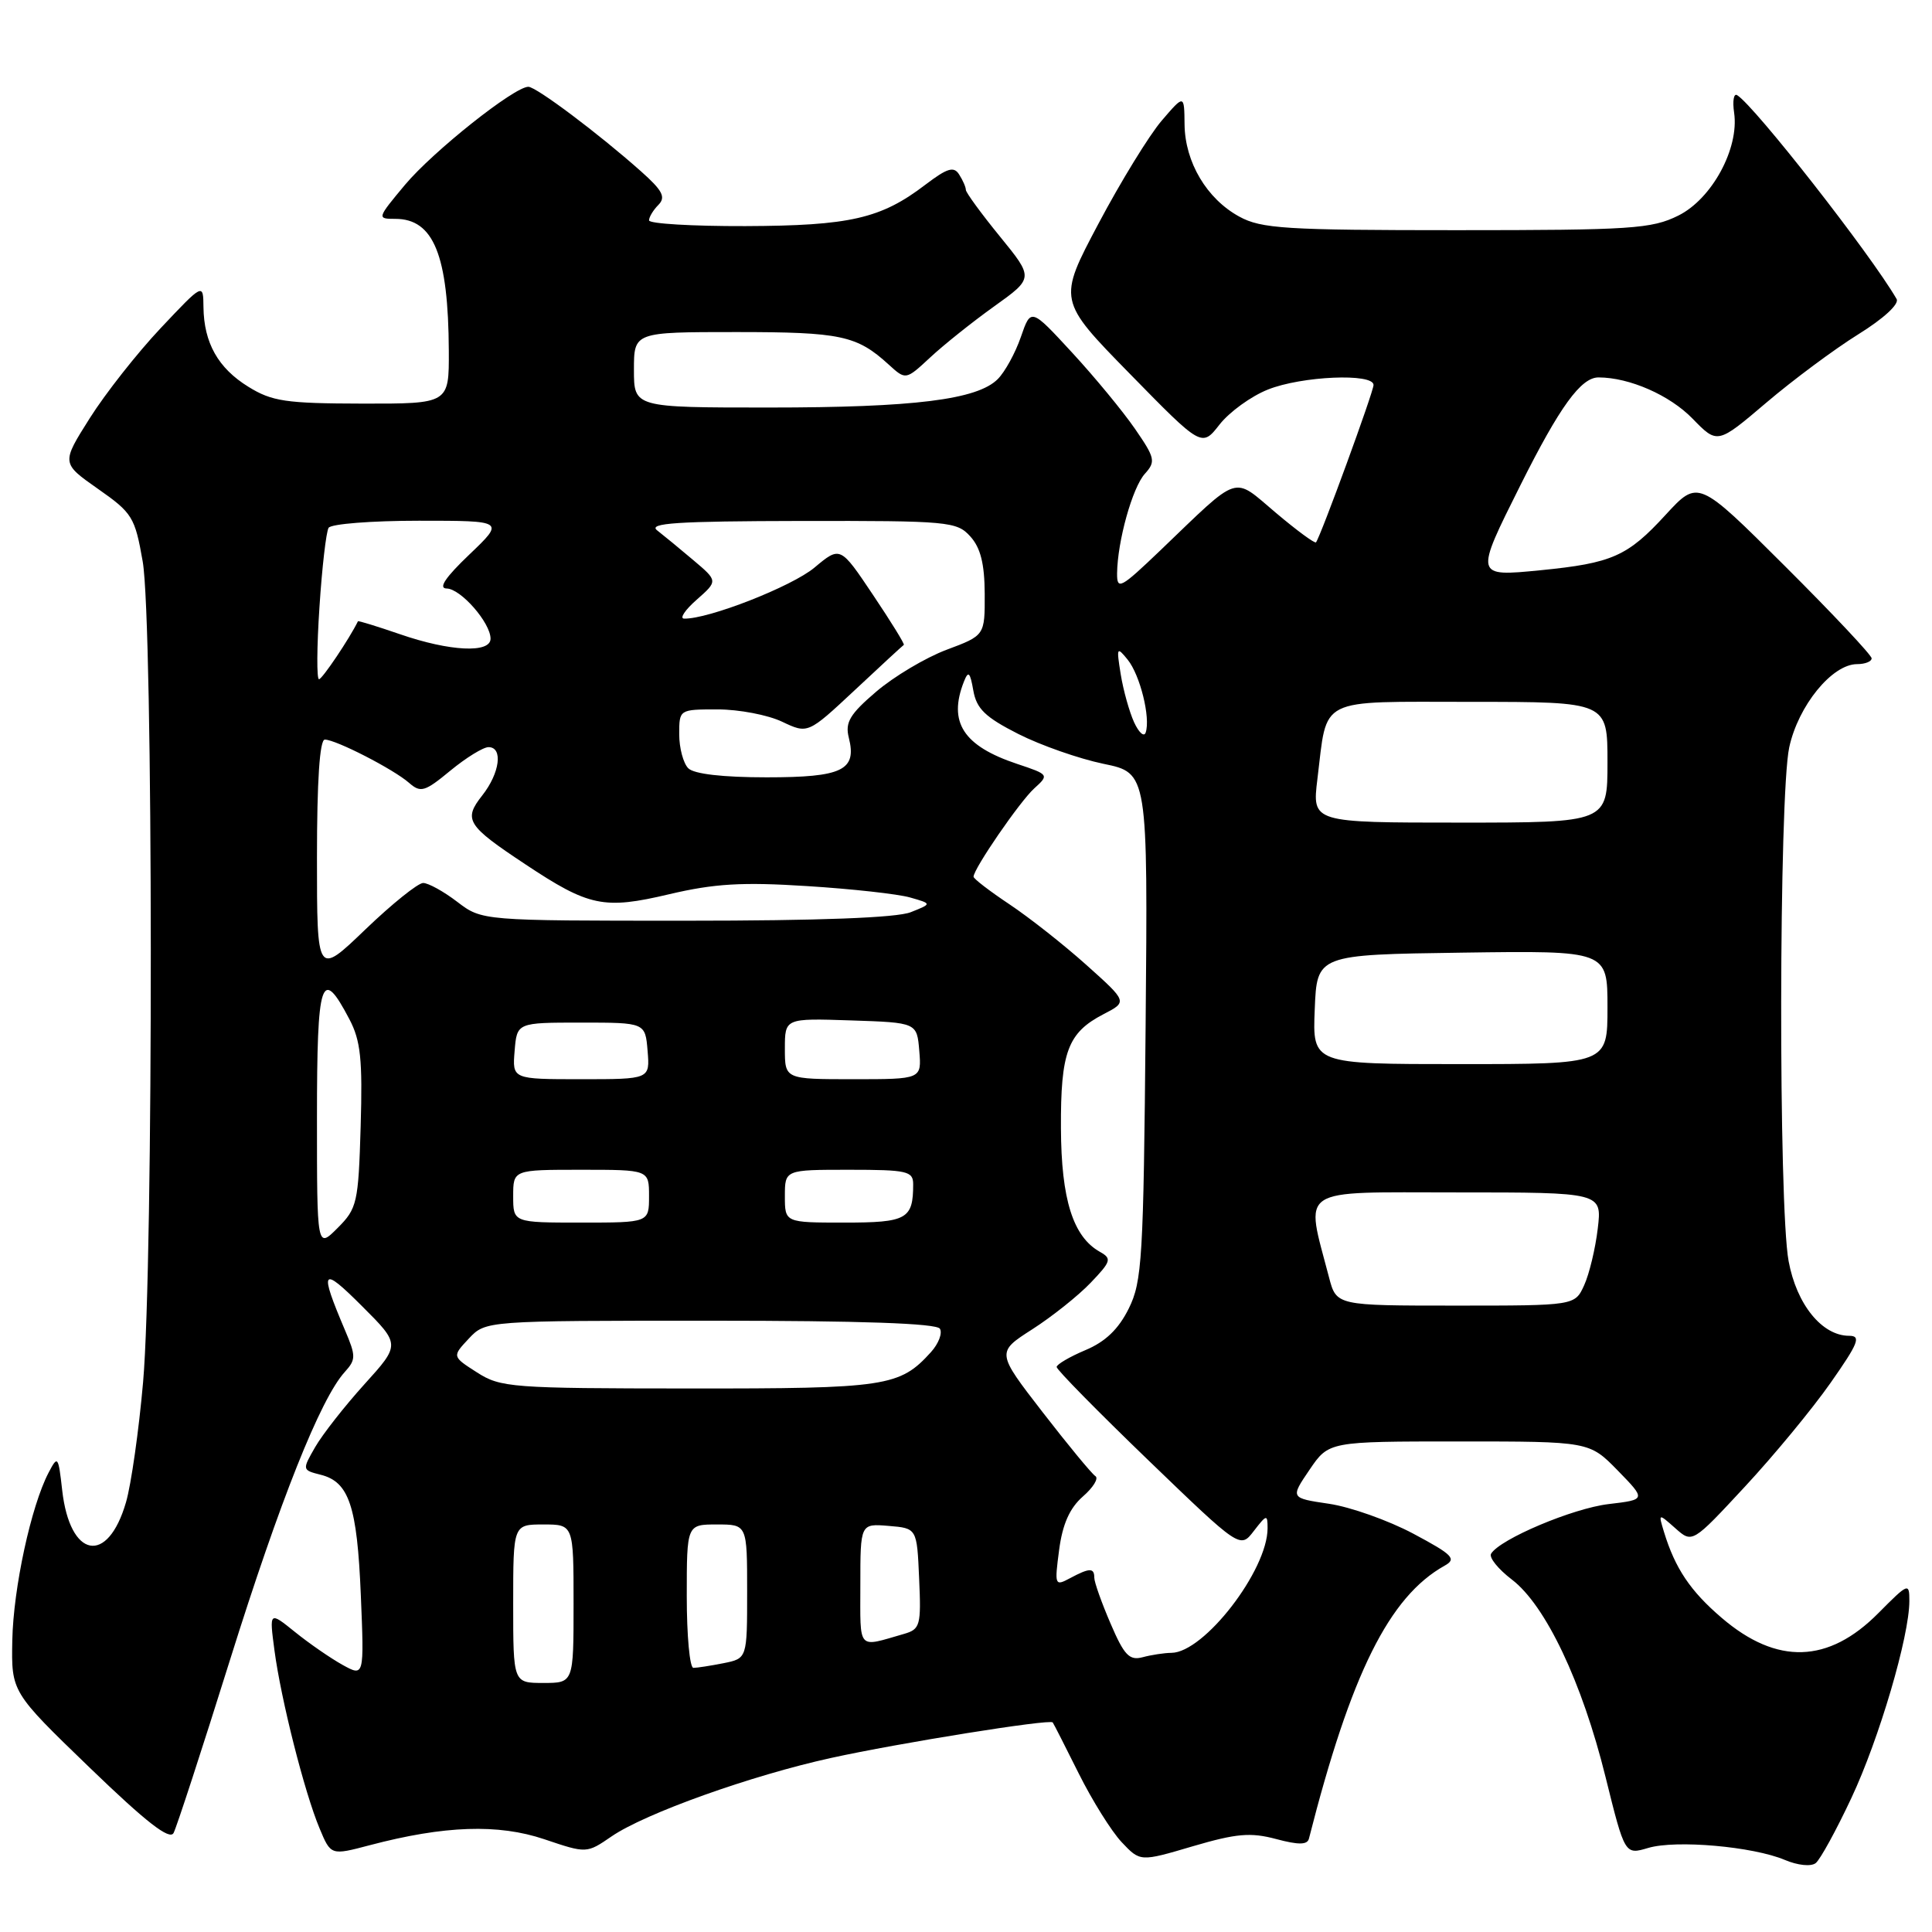 <?xml version="1.0" encoding="UTF-8" standalone="no"?>
<!DOCTYPE svg PUBLIC "-//W3C//DTD SVG 1.1//EN" "http://www.w3.org/Graphics/SVG/1.1/DTD/svg11.dtd" >
<svg xmlns="http://www.w3.org/2000/svg" xmlns:xlink="http://www.w3.org/1999/xlink" version="1.1" viewBox="0 0 256 256">
 <g >
 <path fill="currentColor"
d=" M 245.31 238.26 C 249.00 230.42 253.00 216.81 253.00 212.14 C 253.00 209.69 252.87 209.74 248.90 213.74 C 242.28 220.43 235.45 220.64 228.14 214.38 C 223.98 210.83 221.96 207.81 220.49 203.00 C 219.73 200.50 219.73 200.50 221.99 202.50 C 224.24 204.50 224.24 204.50 231.20 197.00 C 235.03 192.88 240.14 186.69 242.55 183.25 C 246.26 177.96 246.64 177.00 245.02 177.00 C 241.43 177.00 238.06 172.85 237.00 167.11 C 235.64 159.78 235.71 105.45 237.08 99.04 C 238.27 93.51 242.76 88.00 246.08 88.00 C 247.13 88.00 248.00 87.66 248.00 87.23 C 248.00 86.81 242.83 81.31 236.50 75.00 C 225.01 63.54 225.01 63.54 220.71 68.21 C 215.66 73.72 213.62 74.62 204.13 75.56 C 195.38 76.42 195.39 76.43 201.47 64.28 C 206.68 53.87 209.49 50.00 211.82 50.01 C 215.92 50.02 221.25 52.36 224.28 55.48 C 227.57 58.86 227.57 58.86 234.04 53.36 C 237.59 50.34 243.08 46.26 246.23 44.30 C 249.60 42.21 251.69 40.28 251.31 39.62 C 247.87 33.68 232.51 14.05 230.18 12.61 C 229.73 12.33 229.55 13.38 229.78 14.94 C 230.47 19.66 226.84 26.36 222.38 28.57 C 218.85 30.32 216.17 30.50 193.00 30.50 C 170.34 30.50 167.13 30.30 164.21 28.70 C 159.90 26.35 157.02 21.49 156.96 16.50 C 156.92 12.50 156.92 12.50 153.92 16.00 C 152.27 17.93 148.50 24.07 145.55 29.64 C 140.17 39.79 140.17 39.79 149.71 49.53 C 159.24 59.27 159.24 59.27 161.60 56.25 C 162.90 54.59 165.78 52.50 168.00 51.62 C 172.46 49.83 182.00 49.42 182.00 51.01 C 182.00 51.92 175.03 70.98 174.38 71.86 C 174.24 72.06 171.84 70.30 169.06 67.95 C 163.24 63.05 164.49 62.64 153.75 72.93 C 148.47 77.98 148.00 78.23 148.02 75.97 C 148.07 71.71 150.05 64.60 151.70 62.78 C 153.16 61.16 153.06 60.69 150.39 56.82 C 148.80 54.51 145.05 49.96 142.05 46.71 C 136.60 40.80 136.60 40.80 135.27 44.65 C 134.54 46.77 133.16 49.28 132.21 50.23 C 129.49 52.96 121.12 54.00 101.86 54.00 C 84.00 54.00 84.00 54.00 84.00 49.00 C 84.00 44.00 84.00 44.00 97.57 44.00 C 111.41 44.00 113.53 44.45 117.76 48.31 C 120.02 50.37 120.02 50.37 123.26 47.36 C 125.04 45.70 128.86 42.65 131.74 40.59 C 136.98 36.84 136.98 36.84 132.49 31.33 C 130.02 28.30 127.99 25.52 127.98 25.16 C 127.98 24.80 127.58 23.88 127.09 23.12 C 126.39 22.00 125.52 22.27 122.61 24.48 C 116.73 28.97 112.63 29.91 98.75 29.96 C 91.74 29.98 86.00 29.64 86.00 29.20 C 86.00 28.76 86.56 27.83 87.25 27.14 C 88.25 26.12 87.79 25.24 84.92 22.69 C 79.31 17.70 71.05 11.50 70.01 11.50 C 68.14 11.50 57.39 20.05 53.68 24.47 C 49.95 28.94 49.93 29.00 52.38 29.00 C 57.46 29.00 59.41 33.80 59.47 46.50 C 59.50 53.50 59.50 53.50 47.99 53.48 C 37.89 53.46 36.04 53.19 32.91 51.25 C 28.90 48.78 27.02 45.43 26.96 40.70 C 26.93 37.50 26.93 37.50 21.29 43.48 C 18.19 46.77 13.96 52.14 11.89 55.42 C 8.13 61.37 8.13 61.37 12.97 64.77 C 17.55 67.97 17.88 68.52 18.91 74.41 C 20.31 82.46 20.35 167.28 18.96 183.14 C 18.40 189.54 17.38 196.70 16.70 199.04 C 14.27 207.44 9.26 206.50 8.24 197.46 C 7.73 192.92 7.65 192.82 6.44 195.13 C 4.12 199.56 1.77 210.41 1.63 217.35 C 1.50 224.20 1.50 224.20 11.89 234.23 C 19.39 241.47 22.48 243.87 23.00 242.88 C 23.40 242.12 26.76 231.82 30.46 220.00 C 37.07 198.89 42.46 185.35 45.68 181.80 C 47.17 180.15 47.18 179.70 45.71 176.25 C 42.27 168.15 42.59 167.69 47.95 173.05 C 53.06 178.15 53.06 178.15 48.28 183.43 C 45.65 186.34 42.72 190.08 41.76 191.75 C 40.03 194.76 40.03 194.79 42.48 195.41 C 46.25 196.35 47.32 199.54 47.81 211.34 C 48.26 222.19 48.26 222.19 45.38 220.60 C 43.80 219.72 40.97 217.77 39.09 216.25 C 35.68 213.50 35.68 213.50 36.37 218.70 C 37.23 225.18 40.34 237.49 42.34 242.26 C 43.84 245.86 43.84 245.86 48.99 244.50 C 58.88 241.89 66.03 241.65 72.13 243.71 C 77.73 245.60 77.73 245.60 81.04 243.33 C 85.49 240.28 99.54 235.26 110.11 232.94 C 119.06 230.97 139.13 227.75 139.49 228.23 C 139.61 228.38 141.16 231.43 142.94 235.00 C 144.72 238.57 147.28 242.67 148.63 244.10 C 151.08 246.70 151.08 246.70 158.05 244.64 C 163.84 242.94 165.71 242.78 169.09 243.68 C 172.08 244.48 173.23 244.46 173.44 243.63 C 179.01 221.75 184.07 211.57 191.42 207.46 C 193.04 206.56 192.52 206.02 187.27 203.22 C 183.96 201.46 178.94 199.68 176.11 199.26 C 170.97 198.50 170.97 198.50 173.52 194.75 C 176.07 191.00 176.07 191.00 193.33 191.00 C 210.59 191.00 210.59 191.00 214.36 194.85 C 218.12 198.71 218.12 198.71 213.14 199.30 C 208.41 199.86 198.78 203.92 197.58 205.87 C 197.27 206.37 198.51 207.91 200.33 209.30 C 204.81 212.72 209.63 222.88 212.74 235.45 C 215.30 245.78 215.30 245.78 218.40 244.86 C 222.08 243.77 232.28 244.67 236.50 246.45 C 238.20 247.17 239.97 247.36 240.59 246.87 C 241.18 246.41 243.31 242.53 245.31 238.26 Z  M 68.00 212.50 C 68.00 202.00 68.00 202.00 72.00 202.00 C 76.00 202.00 76.00 202.00 76.00 212.50 C 76.00 223.00 76.00 223.00 72.00 223.00 C 68.00 223.00 68.00 223.00 68.00 212.50 Z  M 91.00 211.50 C 91.00 202.00 91.00 202.00 95.00 202.00 C 99.00 202.00 99.00 202.00 99.00 210.88 C 99.00 219.75 99.00 219.75 95.88 220.38 C 94.16 220.72 92.36 221.00 91.88 221.00 C 91.39 221.00 91.00 216.72 91.00 211.50 Z  M 147.16 215.14 C 145.97 212.38 145.00 209.65 145.00 209.06 C 145.00 207.72 144.38 207.73 141.78 209.12 C 139.77 210.20 139.72 210.07 140.34 205.37 C 140.79 201.96 141.73 199.84 143.48 198.30 C 144.86 197.10 145.61 195.88 145.14 195.59 C 144.68 195.30 141.54 191.50 138.16 187.13 C 132.02 179.19 132.02 179.19 136.78 176.14 C 139.40 174.46 142.89 171.68 144.52 169.97 C 147.23 167.14 147.34 166.77 145.75 165.88 C 142.18 163.88 140.62 158.93 140.58 149.50 C 140.53 139.38 141.48 136.84 146.23 134.38 C 149.40 132.74 149.40 132.74 143.95 127.86 C 140.95 125.17 136.36 121.56 133.75 119.82 C 131.14 118.08 129.00 116.44 129.00 116.17 C 129.00 115.12 135.13 106.20 137.04 104.47 C 139.03 102.67 139.00 102.63 134.77 101.22 C 127.64 98.84 125.61 95.70 127.72 90.33 C 128.31 88.83 128.54 89.04 128.97 91.50 C 129.40 93.92 130.55 95.03 134.92 97.25 C 137.90 98.76 142.99 100.54 146.22 101.21 C 152.10 102.42 152.10 102.42 151.80 135.96 C 151.52 166.77 151.34 169.82 149.56 173.40 C 148.21 176.12 146.47 177.79 143.82 178.90 C 141.73 179.78 140.02 180.79 140.01 181.13 C 140.00 181.48 145.47 187.04 152.16 193.49 C 164.33 205.22 164.33 205.22 166.14 202.86 C 167.84 200.66 167.96 200.63 167.96 202.50 C 167.96 208.08 159.54 218.98 155.22 219.01 C 154.27 219.02 152.56 219.28 151.41 219.59 C 149.65 220.06 148.96 219.34 147.16 215.14 Z  M 114.00 210.01 C 114.00 201.88 114.00 201.88 117.75 202.19 C 121.50 202.50 121.50 202.50 121.79 209.17 C 122.07 215.38 121.93 215.88 119.79 216.50 C 113.53 218.30 114.00 218.83 114.00 210.01 Z  M 63.20 181.85 C 59.90 179.74 59.90 179.74 62.12 177.37 C 64.35 175.00 64.35 175.00 94.12 175.00 C 114.06 175.00 124.10 175.35 124.54 176.06 C 124.90 176.65 124.37 178.04 123.35 179.17 C 119.21 183.74 117.46 184.00 91.30 183.98 C 67.78 183.97 66.33 183.86 63.20 181.85 Z  M 176.10 169.25 C 172.94 157.12 171.62 158.00 193.03 158.00 C 212.28 158.00 212.28 158.00 211.71 162.80 C 211.40 165.43 210.59 168.81 209.91 170.30 C 208.68 173.00 208.68 173.00 192.88 173.00 C 177.08 173.00 177.08 173.00 176.10 169.25 Z  M 42.00 148.14 C 42.00 129.67 42.57 127.94 46.30 135.06 C 47.79 137.89 48.05 140.39 47.79 149.24 C 47.49 159.41 47.32 160.13 44.73 162.72 C 42.00 165.45 42.00 165.45 42.00 148.14 Z  M 68.00 158.50 C 68.00 155.00 68.00 155.00 77.00 155.00 C 86.00 155.00 86.00 155.00 86.00 158.50 C 86.00 162.00 86.00 162.00 77.00 162.00 C 68.00 162.00 68.00 162.00 68.00 158.50 Z  M 104.00 158.50 C 104.00 155.00 104.00 155.00 112.50 155.00 C 120.21 155.00 121.00 155.18 121.00 156.92 C 121.00 161.54 120.17 162.00 111.89 162.00 C 104.00 162.00 104.00 162.00 104.00 158.50 Z  M 68.19 139.25 C 68.50 135.50 68.50 135.50 77.00 135.50 C 85.50 135.50 85.50 135.50 85.81 139.25 C 86.12 143.00 86.12 143.00 77.00 143.00 C 67.88 143.00 67.88 143.00 68.19 139.25 Z  M 104.00 138.96 C 104.00 134.92 104.00 134.92 112.75 135.21 C 121.50 135.50 121.50 135.50 121.81 139.25 C 122.12 143.00 122.12 143.00 113.06 143.00 C 104.00 143.00 104.00 143.00 104.00 138.96 Z  M 174.21 133.75 C 174.50 126.50 174.50 126.50 193.75 126.23 C 213.00 125.96 213.00 125.96 213.00 133.48 C 213.00 141.00 213.00 141.00 193.46 141.00 C 173.91 141.00 173.91 141.00 174.21 133.75 Z  M 42.00 113.66 C 42.00 103.49 42.36 98.00 43.04 98.00 C 44.50 98.00 52.15 101.93 54.20 103.73 C 55.74 105.08 56.28 104.92 59.68 102.11 C 61.76 100.40 64.03 99.00 64.73 99.00 C 66.68 99.00 66.24 102.43 63.90 105.40 C 61.37 108.61 61.85 109.38 69.59 114.51 C 78.05 120.13 80.00 120.54 88.67 118.49 C 94.66 117.08 98.34 116.86 106.92 117.41 C 112.84 117.78 118.99 118.46 120.59 118.92 C 123.50 119.75 123.50 119.75 120.68 120.87 C 118.84 121.61 108.55 122.00 90.87 122.00 C 63.87 122.00 63.87 122.00 60.59 119.50 C 58.79 118.12 56.75 117.00 56.07 117.00 C 55.39 117.00 51.94 119.77 48.41 123.16 C 42.00 129.32 42.00 129.32 42.00 113.66 Z  M 174.56 103.25 C 175.92 92.21 174.34 93.00 194.98 93.00 C 213.00 93.00 213.00 93.00 213.00 101.00 C 213.00 109.00 213.00 109.00 193.43 109.00 C 173.86 109.00 173.86 109.00 174.56 103.25 Z  M 91.20 101.80 C 90.54 101.14 90.00 99.11 90.00 97.30 C 90.00 94.00 90.00 94.00 95.10 94.00 C 97.90 94.00 101.74 94.73 103.63 95.63 C 107.05 97.25 107.05 97.25 113.28 91.43 C 116.70 88.22 119.62 85.54 119.76 85.45 C 119.91 85.37 118.07 82.39 115.68 78.83 C 111.34 72.35 111.34 72.35 107.92 75.21 C 104.92 77.72 93.83 82.06 90.64 81.97 C 90.02 81.95 90.77 80.82 92.32 79.46 C 95.13 76.98 95.13 76.98 91.89 74.24 C 90.11 72.73 87.94 70.95 87.08 70.28 C 85.82 69.31 89.70 69.06 106.10 69.03 C 125.71 69.00 126.78 69.10 128.57 71.08 C 129.93 72.58 130.46 74.70 130.48 78.68 C 130.50 84.20 130.50 84.20 125.42 86.10 C 122.63 87.15 118.44 89.65 116.10 91.65 C 112.61 94.63 111.96 95.72 112.47 97.74 C 113.56 102.07 111.64 103.00 101.58 103.00 C 95.77 103.00 91.96 102.56 91.20 101.80 Z  M 150.27 95.70 C 149.64 94.31 148.84 91.45 148.50 89.34 C 147.92 85.75 147.98 85.63 149.43 87.42 C 151.07 89.46 152.47 95.10 151.81 97.06 C 151.60 97.70 150.91 97.09 150.27 95.70 Z  M 42.33 80.44 C 42.67 75.18 43.22 70.46 43.54 69.94 C 43.86 69.42 49.24 69.00 55.50 69.00 C 66.88 69.00 66.88 69.00 62.19 73.48 C 59.02 76.50 58.04 77.96 59.18 77.98 C 61.05 78.00 65.00 82.52 65.00 84.63 C 65.00 86.58 59.61 86.32 53.01 84.04 C 49.99 83.00 47.48 82.23 47.43 82.32 C 46.31 84.62 42.69 90.00 42.27 90.00 C 41.95 90.00 41.98 85.70 42.33 80.44 Z "/>
</g>
</svg>